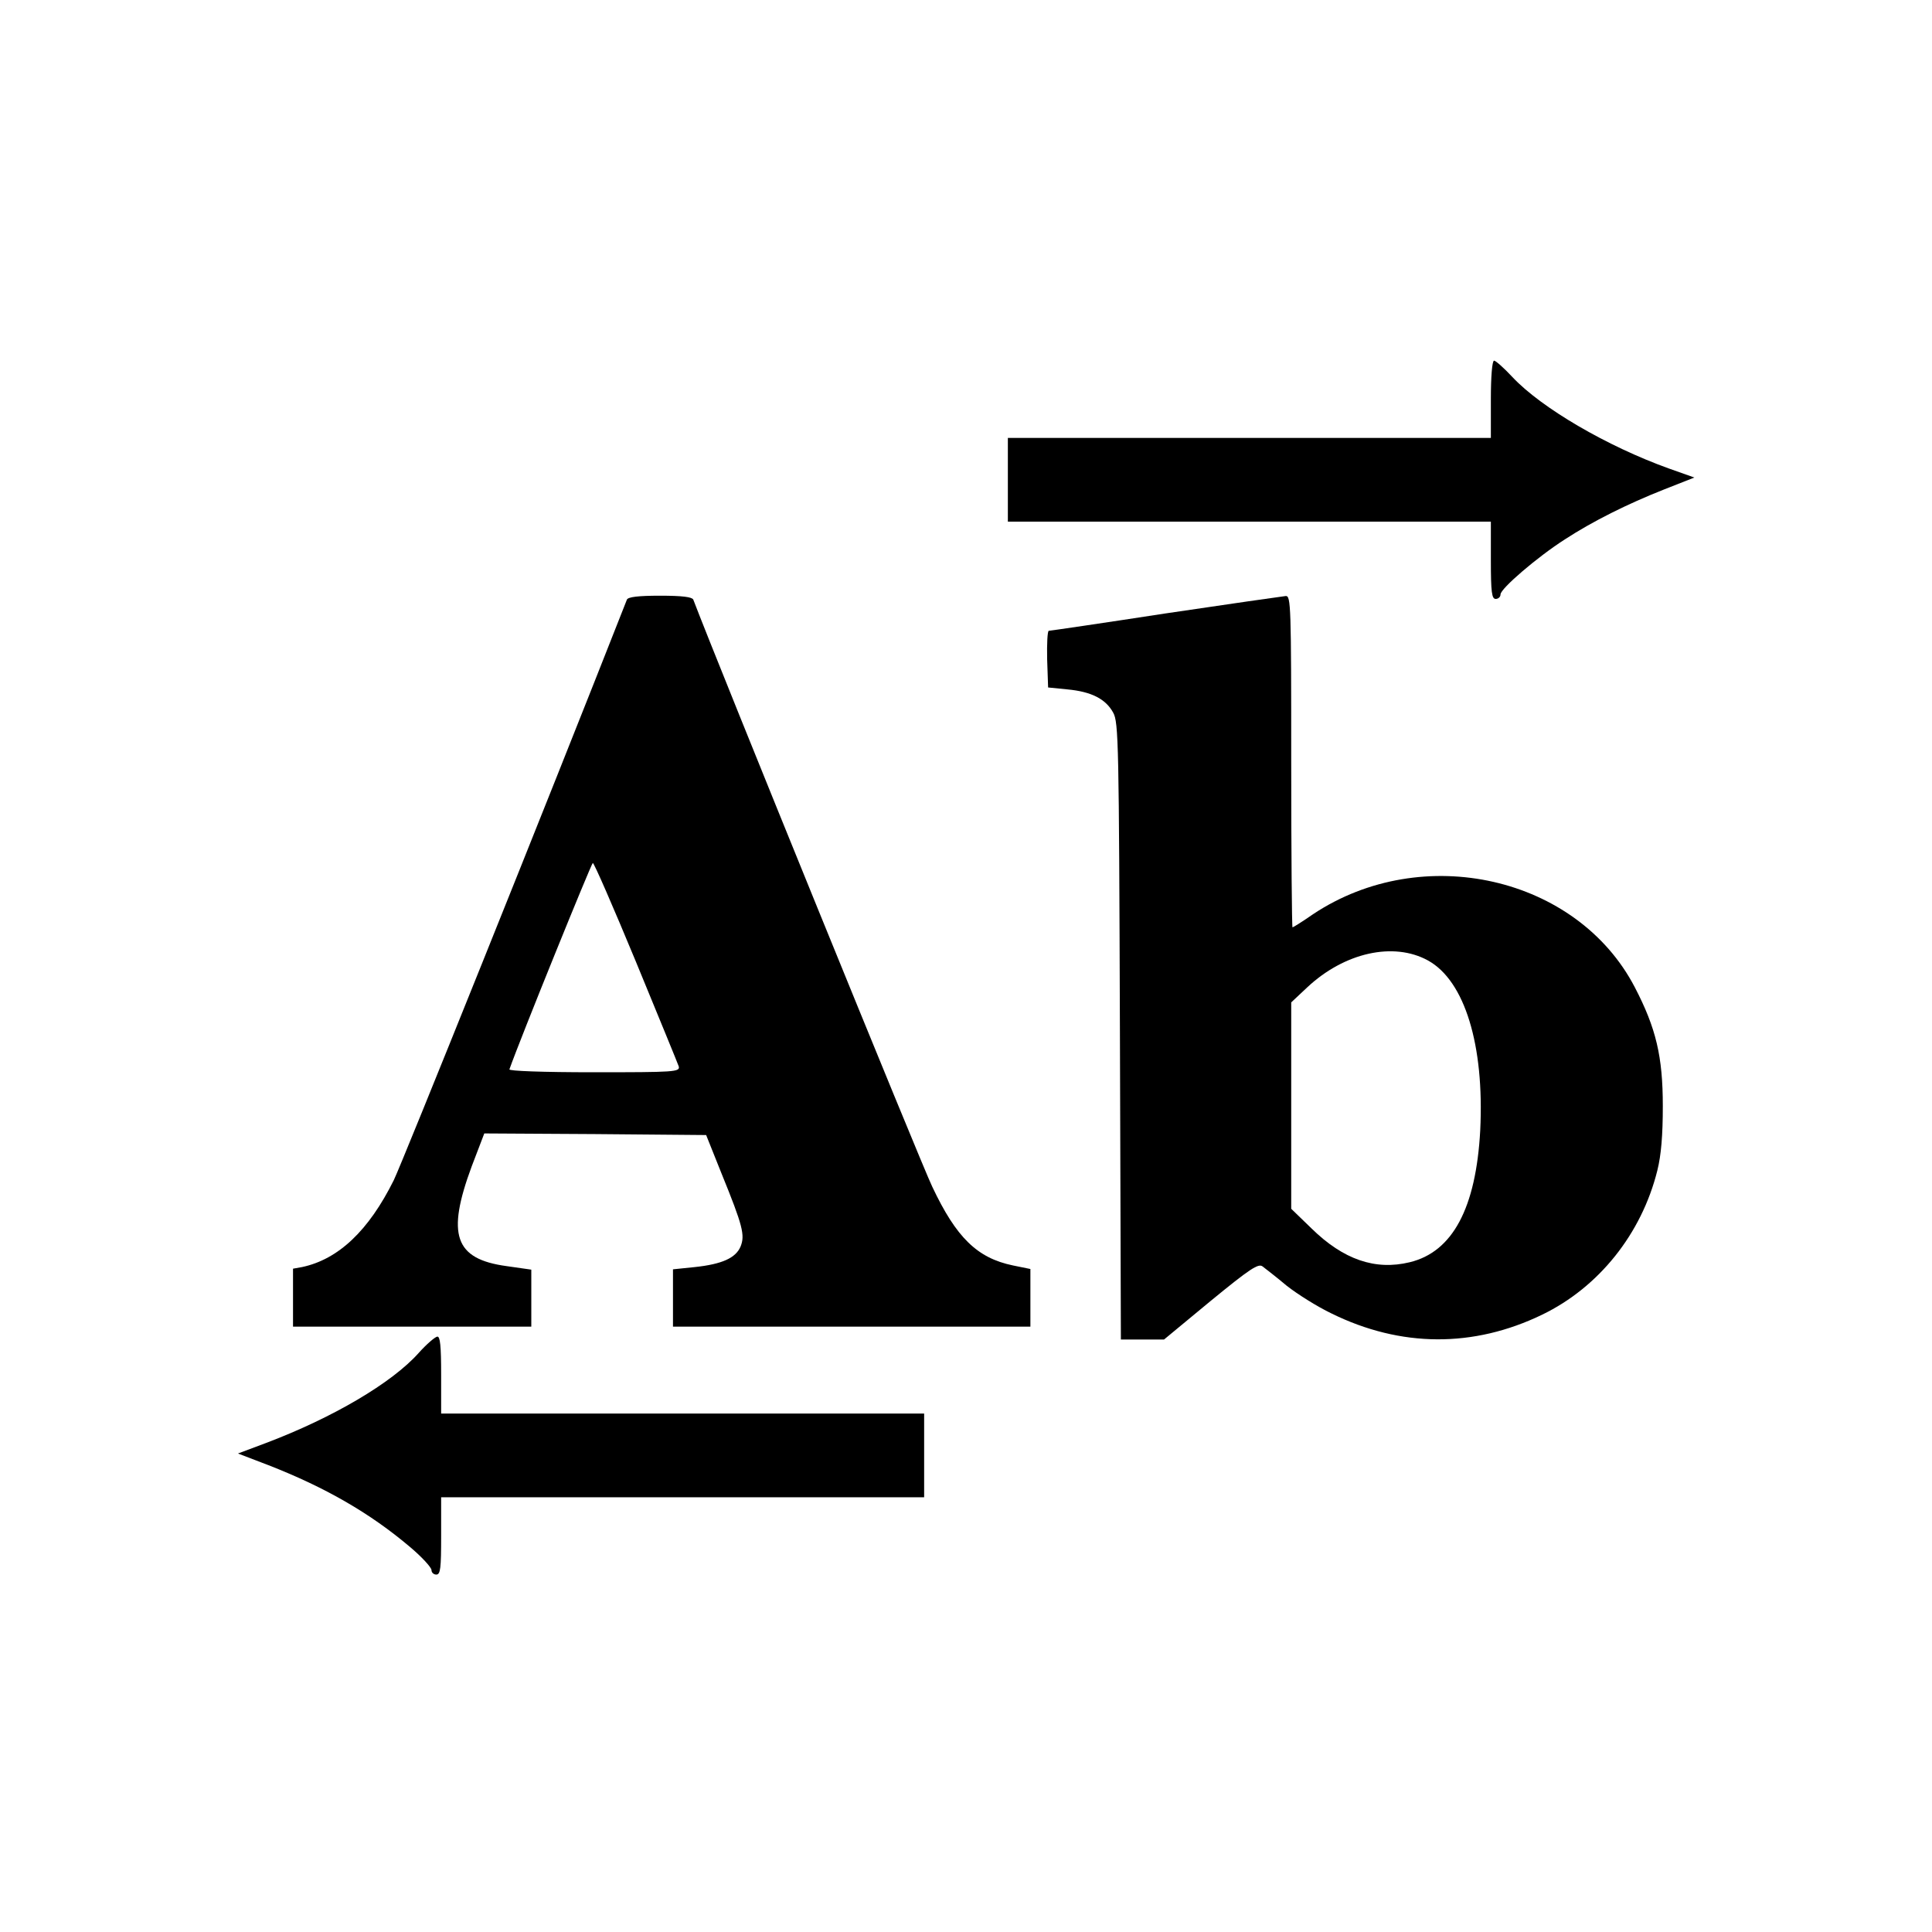 <?xml version="1.0" standalone="no"?>
<!DOCTYPE svg PUBLIC "-//W3C//DTD SVG 20010904//EN"
 "http://www.w3.org/TR/2001/REC-SVG-20010904/DTD/svg10.dtd">
<svg version="1.0" xmlns="http://www.w3.org/2000/svg"
 width="600pt" height="600pt" viewBox="0 0 600 600"
 preserveAspectRatio="xMidYMid meet">

<g transform="translate(0,600) scale(0.1,-0.1)"
fill="#000000" stroke="none">
<path d="M4630 4760 l0 -120 -750 0 -750 0 0 -130 0 -130 750 0 750 0 0 -120
c0 -100 3 -120 15 -120 8 0 15 6 15 14 0 18 114 116 200 171 86 56 194 110
308 155 l94 37 -79 28 c-192 69 -396 188 -486 284 -26 28 -52 51 -57 51 -6 0
-10 -50 -10 -120z"/>
<path d="M1947 4138 c-256 -651 -699 -1752 -724 -1803 -78 -157 -172 -246
-285 -270 l-28 -5 0 -90 0 -90 370 0 370 0 0 88 0 89 -77 11 c-161 22 -187 97
-108 310 l39 102 344 -2 345 -3 48 -120 c66 -162 73 -191 59 -226 -15 -36 -58
-55 -142 -64 l-68 -7 0 -89 0 -89 555 0 555 0 0 89 0 90 -54 11 c-111 23 -176
86 -251 245 -31 63 -666 1623 -742 1823 -4 8 -34 12 -103 12 -69 0 -99 -4
-103 -12z m28 -1125 c70 -170 130 -316 133 -325 4 -17 -13 -18 -263 -18 -161
0 -265 4 -263 9 33 94 255 641 259 641 4 0 64 -138 134 -307z"/>
<path d="M3620 4095 c-195 -30 -359 -54 -363 -54 -4 -1 -6 -40 -5 -88 l3 -88
60 -6 c75 -7 119 -30 142 -72 17 -30 18 -96 21 -989 l3 -958 67 0 67 0 145
120 c122 100 148 117 161 107 9 -7 43 -33 75 -60 33 -26 95 -65 139 -86 215
-106 441 -107 654 -4 176 85 309 251 358 448 12 48 17 110 17 200 0 154 -21
242 -87 369 -179 344 -659 453 -999 227 -33 -23 -62 -41 -64 -41 -2 0 -4 232
-4 515 0 484 -1 515 -17 514 -10 -1 -178 -25 -373 -54z m815 -1078 c114 -63
175 -263 162 -527 -13 -242 -86 -378 -219 -410 -107 -26 -206 8 -305 105 l-63
61 0 321 0 320 49 46 c116 109 269 143 376 84z"/>
<path d="M1300 1798 c-83 -93 -267 -201 -473 -279 l-88 -33 94 -36 c177 -69
316 -149 440 -254 37 -31 67 -64 67 -72 0 -8 7 -14 15 -14 13 0 15 20 15 120
l0 120 750 0 750 0 0 130 0 130 -750 0 -750 0 0 120 c0 90 -3 120 -12 119 -7
-1 -33 -23 -58 -51z"/>
</g>
</svg>
